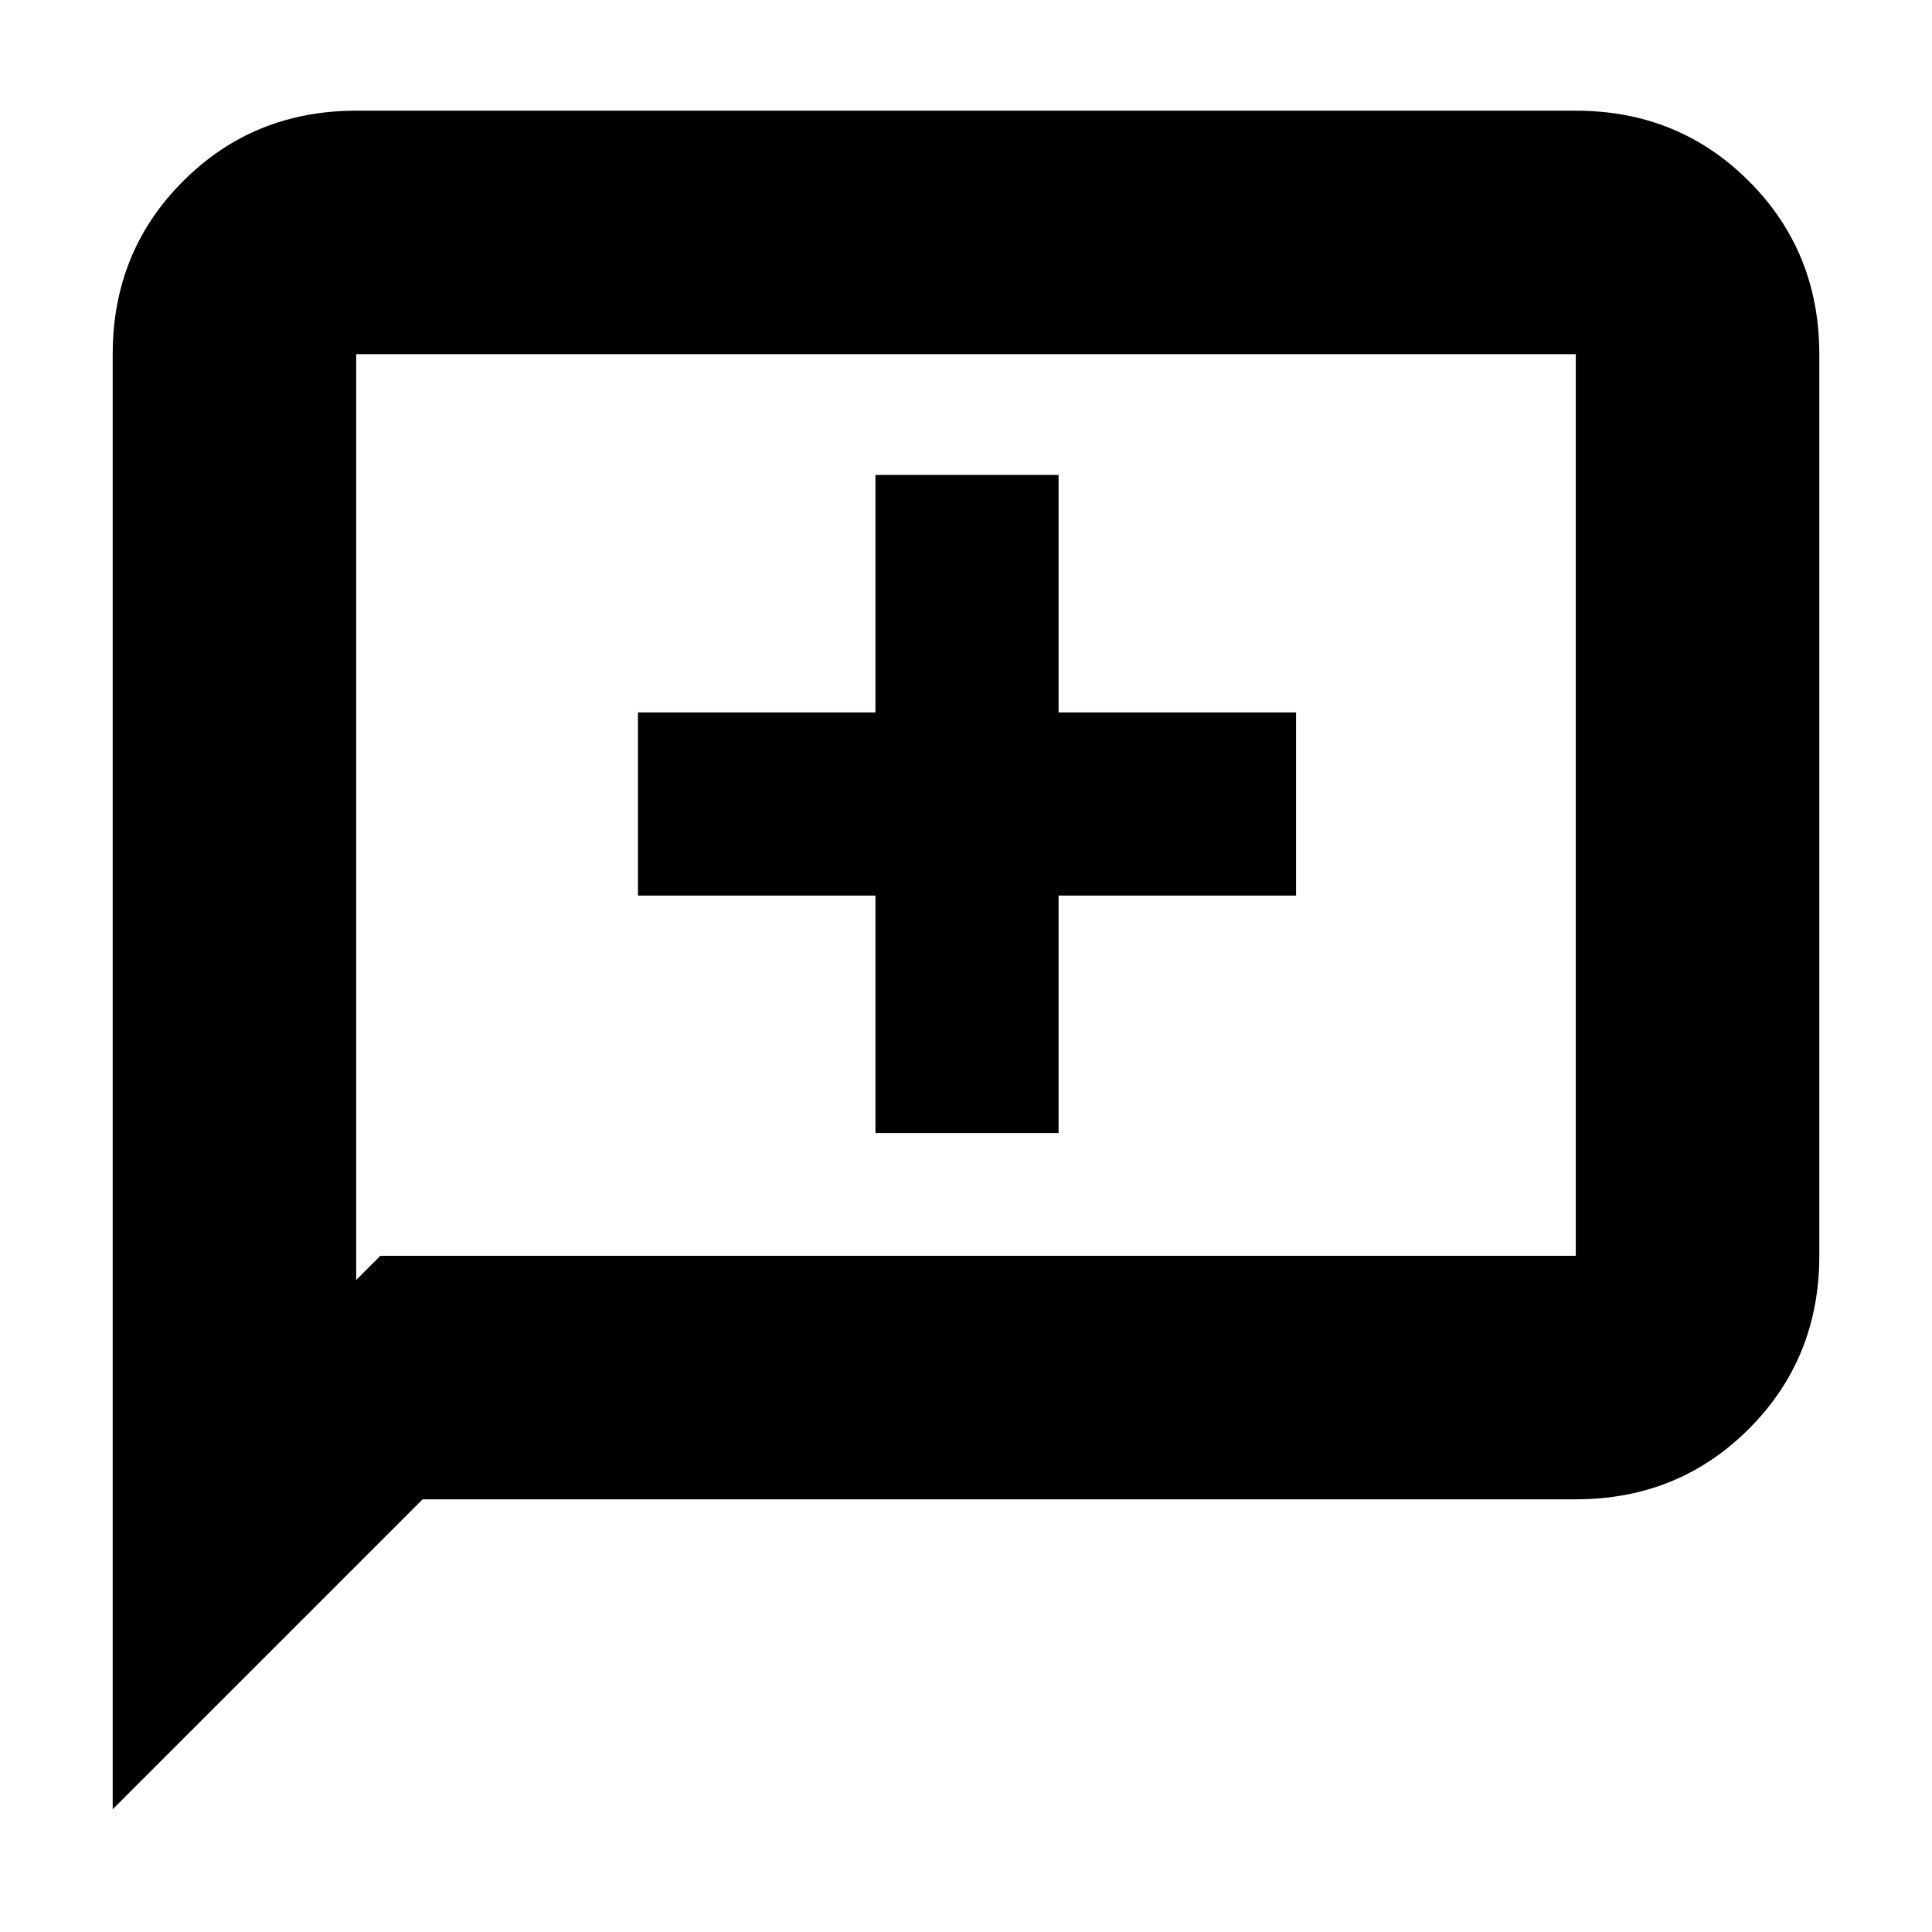 <svg xmlns="http://www.w3.org/2000/svg" height="24" width="24"><path d="M10.875 14.075h2.275v-2.95h2.95V8.85h-2.95V5.9h-2.275v2.95h-2.95v2.275h2.95Zm-9.475 8.4V4.4q0-1.275.875-2.15t2.15-.875h15.15q1.275 0 2.15.875T22.6 4.4v11.2q0 1.275-.875 2.15t-2.15.875H5.25ZM4.425 15.9l.3-.3h14.85V4.4H4.425Zm0-11.5v11.5Z"/></svg>
